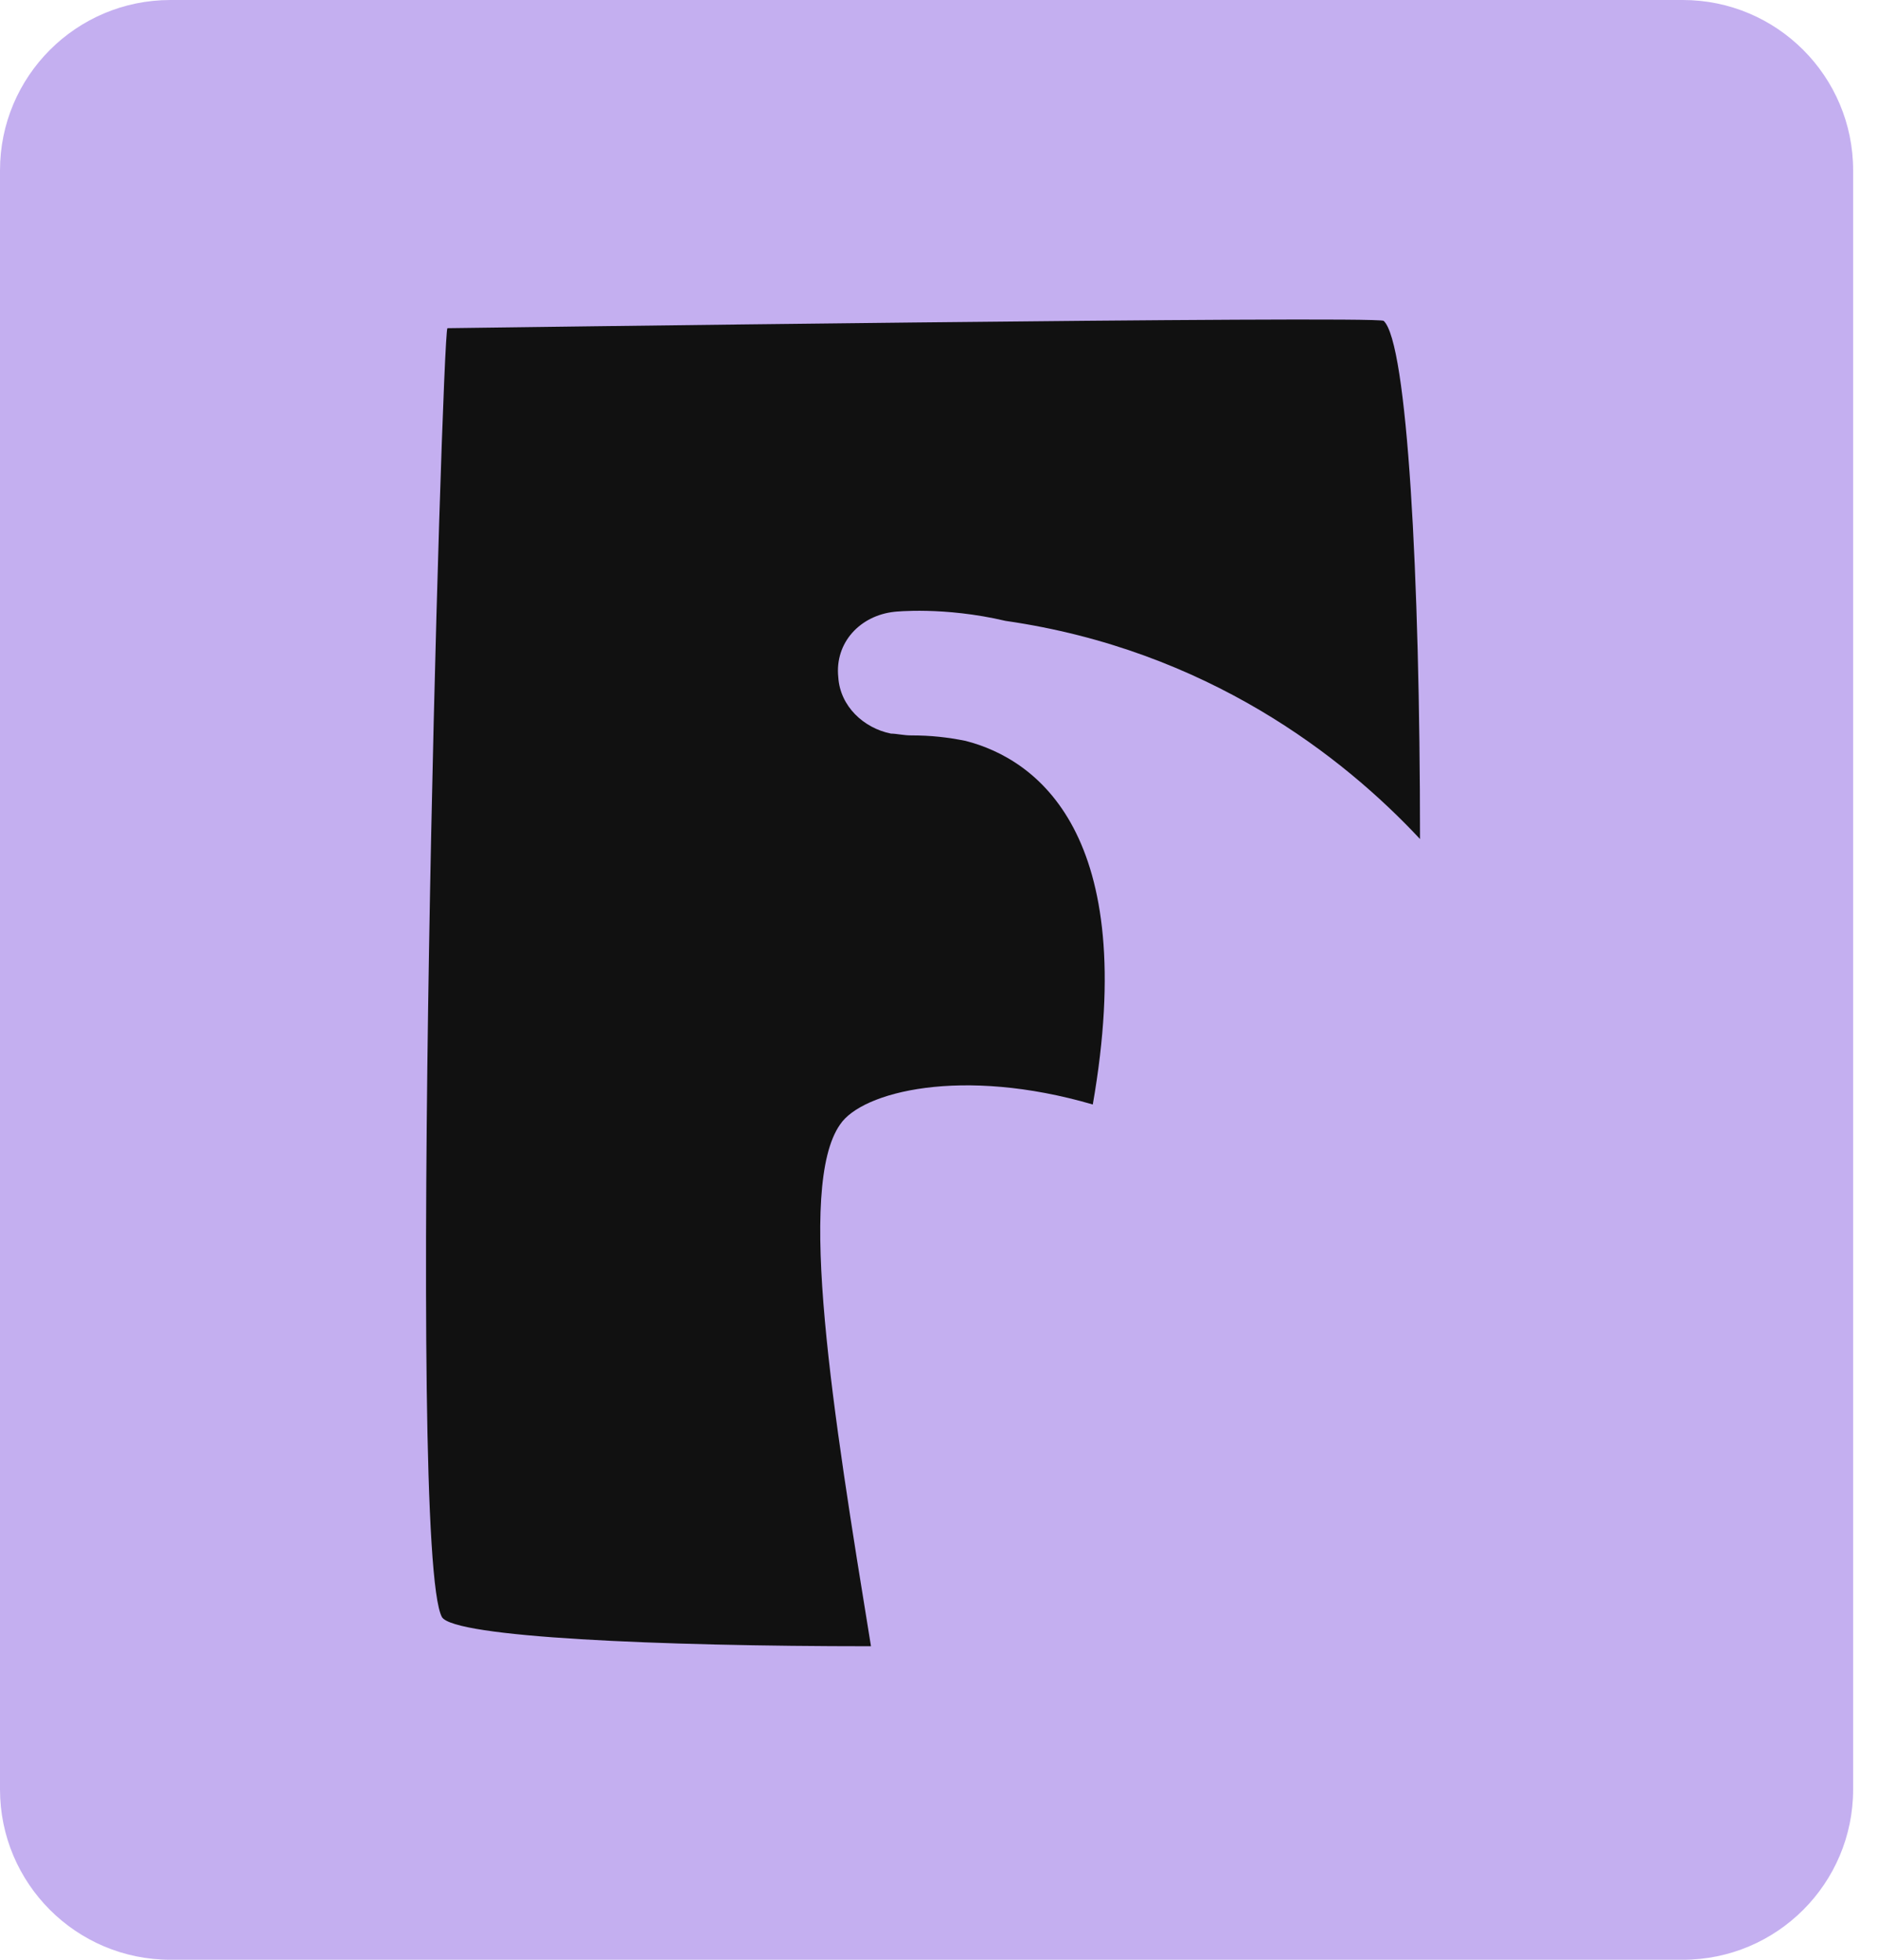 <svg width="46" height="48" viewBox="0 0 46 48" fill="none" xmlns="http://www.w3.org/2000/svg">
<path d="M41.217 0H4.174C1.869 0 0 1.869 0 4.174V43.826C0 46.131 1.869 48 4.174 48H41.217C43.523 48 45.391 46.131 45.391 43.826V4.174C45.391 1.869 43.523 0 41.217 0Z" fill="#C4AFF0"/>
<path d="M10.959 8.038C11.004 8.038 33.758 7.726 33.892 7.859C34.471 8.394 34.782 14.094 34.782 20.55C32.912 18.547 29.573 15.919 24.63 15.207C23.116 14.851 21.913 14.984 21.913 14.984C21.067 15.073 20.444 15.741 20.533 16.587C20.578 17.3 21.156 17.834 21.824 17.968C21.958 17.968 22.136 18.012 22.314 18.012C22.804 18.012 23.205 18.057 23.65 18.146C25.387 18.591 27.925 20.417 26.767 27.052C23.561 26.116 21.112 26.74 20.578 27.541C19.509 29.055 20.399 34.577 21.334 40.321C16.08 40.321 11.137 40.099 10.826 39.609C9.935 38.006 10.826 8.171 10.959 8.038Z" fill="#111111"/>
</svg>
